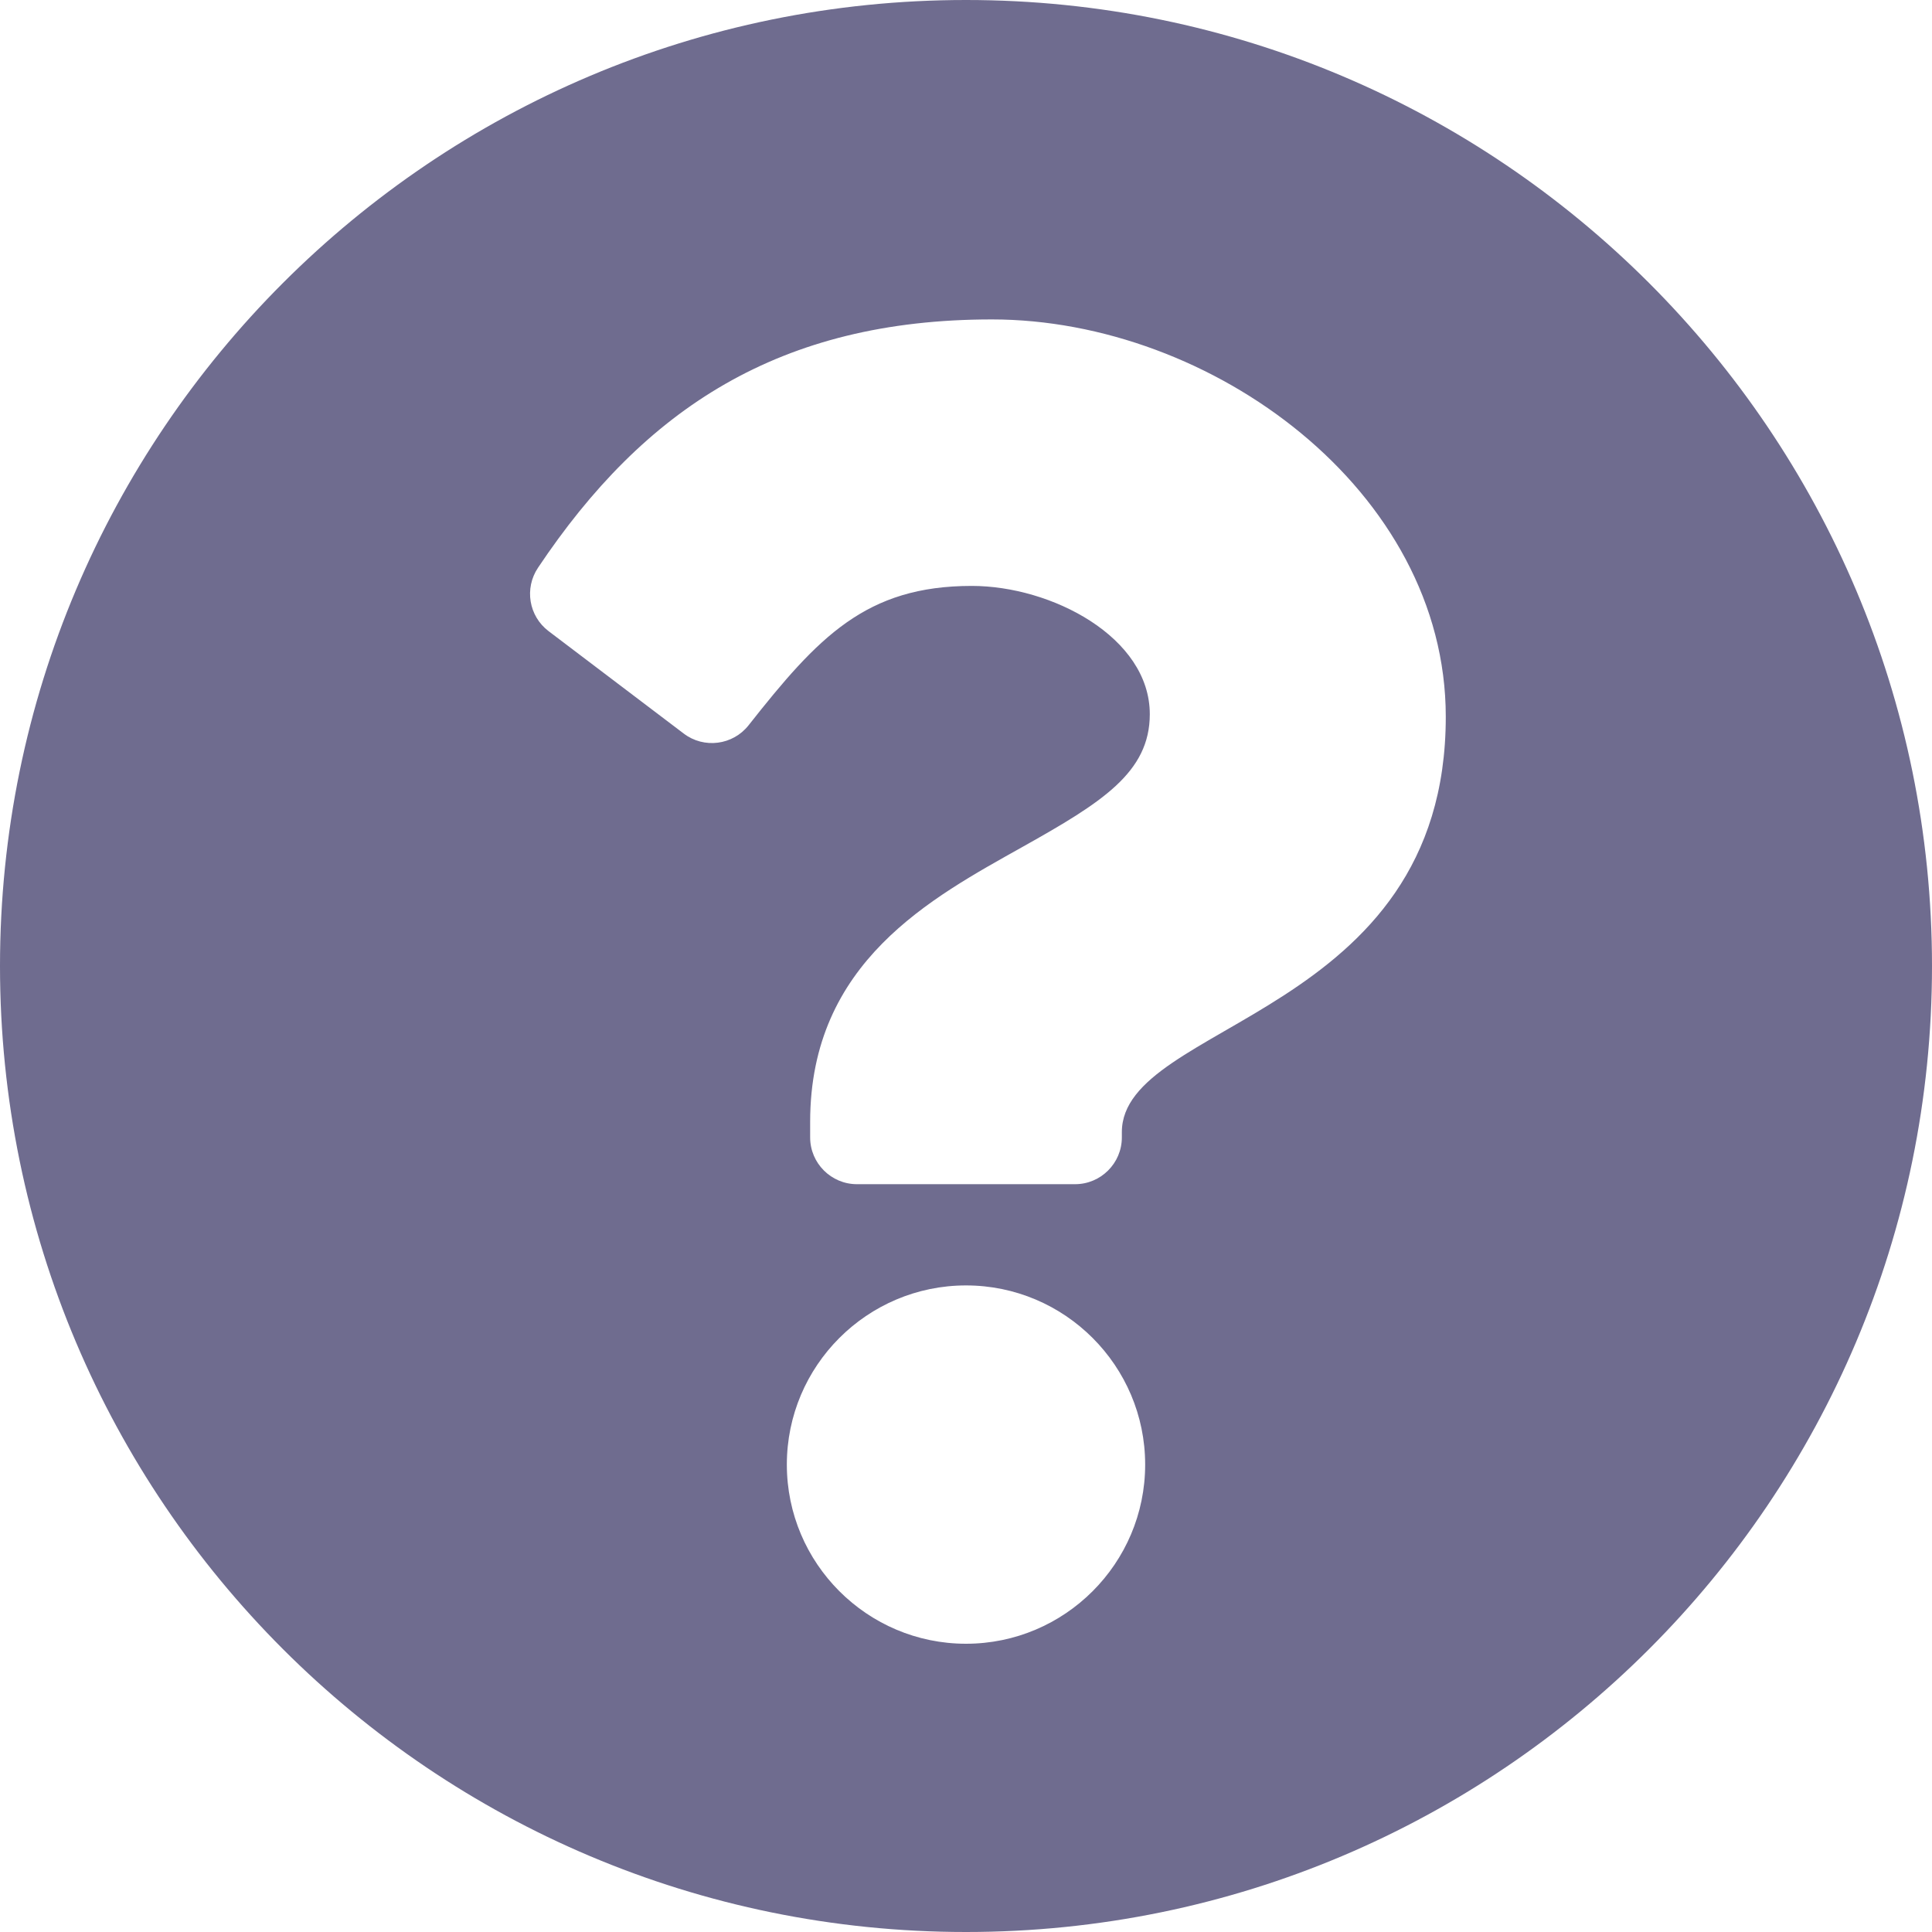 <svg width="15" height="15" viewBox="0 0 15 15" fill="none" xmlns="http://www.w3.org/2000/svg">
<path d="M15 7.5C15 11.643 11.642 15 7.5 15C3.358 15 0 11.643 0 7.5C0 3.359 3.358 0 7.5 0C11.642 0 15 3.359 15 7.5ZM7.701 2.48C6.053 2.48 5.002 3.174 4.177 4.408C4.07 4.568 4.105 4.783 4.259 4.9L5.308 5.695C5.465 5.815 5.69 5.786 5.812 5.631C6.352 4.946 6.723 4.549 7.545 4.549C8.163 4.549 8.927 4.946 8.927 5.545C8.927 5.998 8.553 6.231 7.943 6.573C7.232 6.972 6.29 7.468 6.29 8.71V8.831C6.29 9.031 6.453 9.194 6.653 9.194H8.347C8.547 9.194 8.71 9.031 8.71 8.831V8.79C8.71 7.93 11.225 7.894 11.225 5.565C11.225 3.81 9.406 2.48 7.701 2.48ZM7.5 9.98C6.733 9.98 6.109 10.604 6.109 11.371C6.109 12.138 6.733 12.762 7.5 12.762C8.267 12.762 8.891 12.138 8.891 11.371C8.891 10.604 8.267 9.98 7.5 9.98Z" fill="#6F6C8F"/>
</svg>
